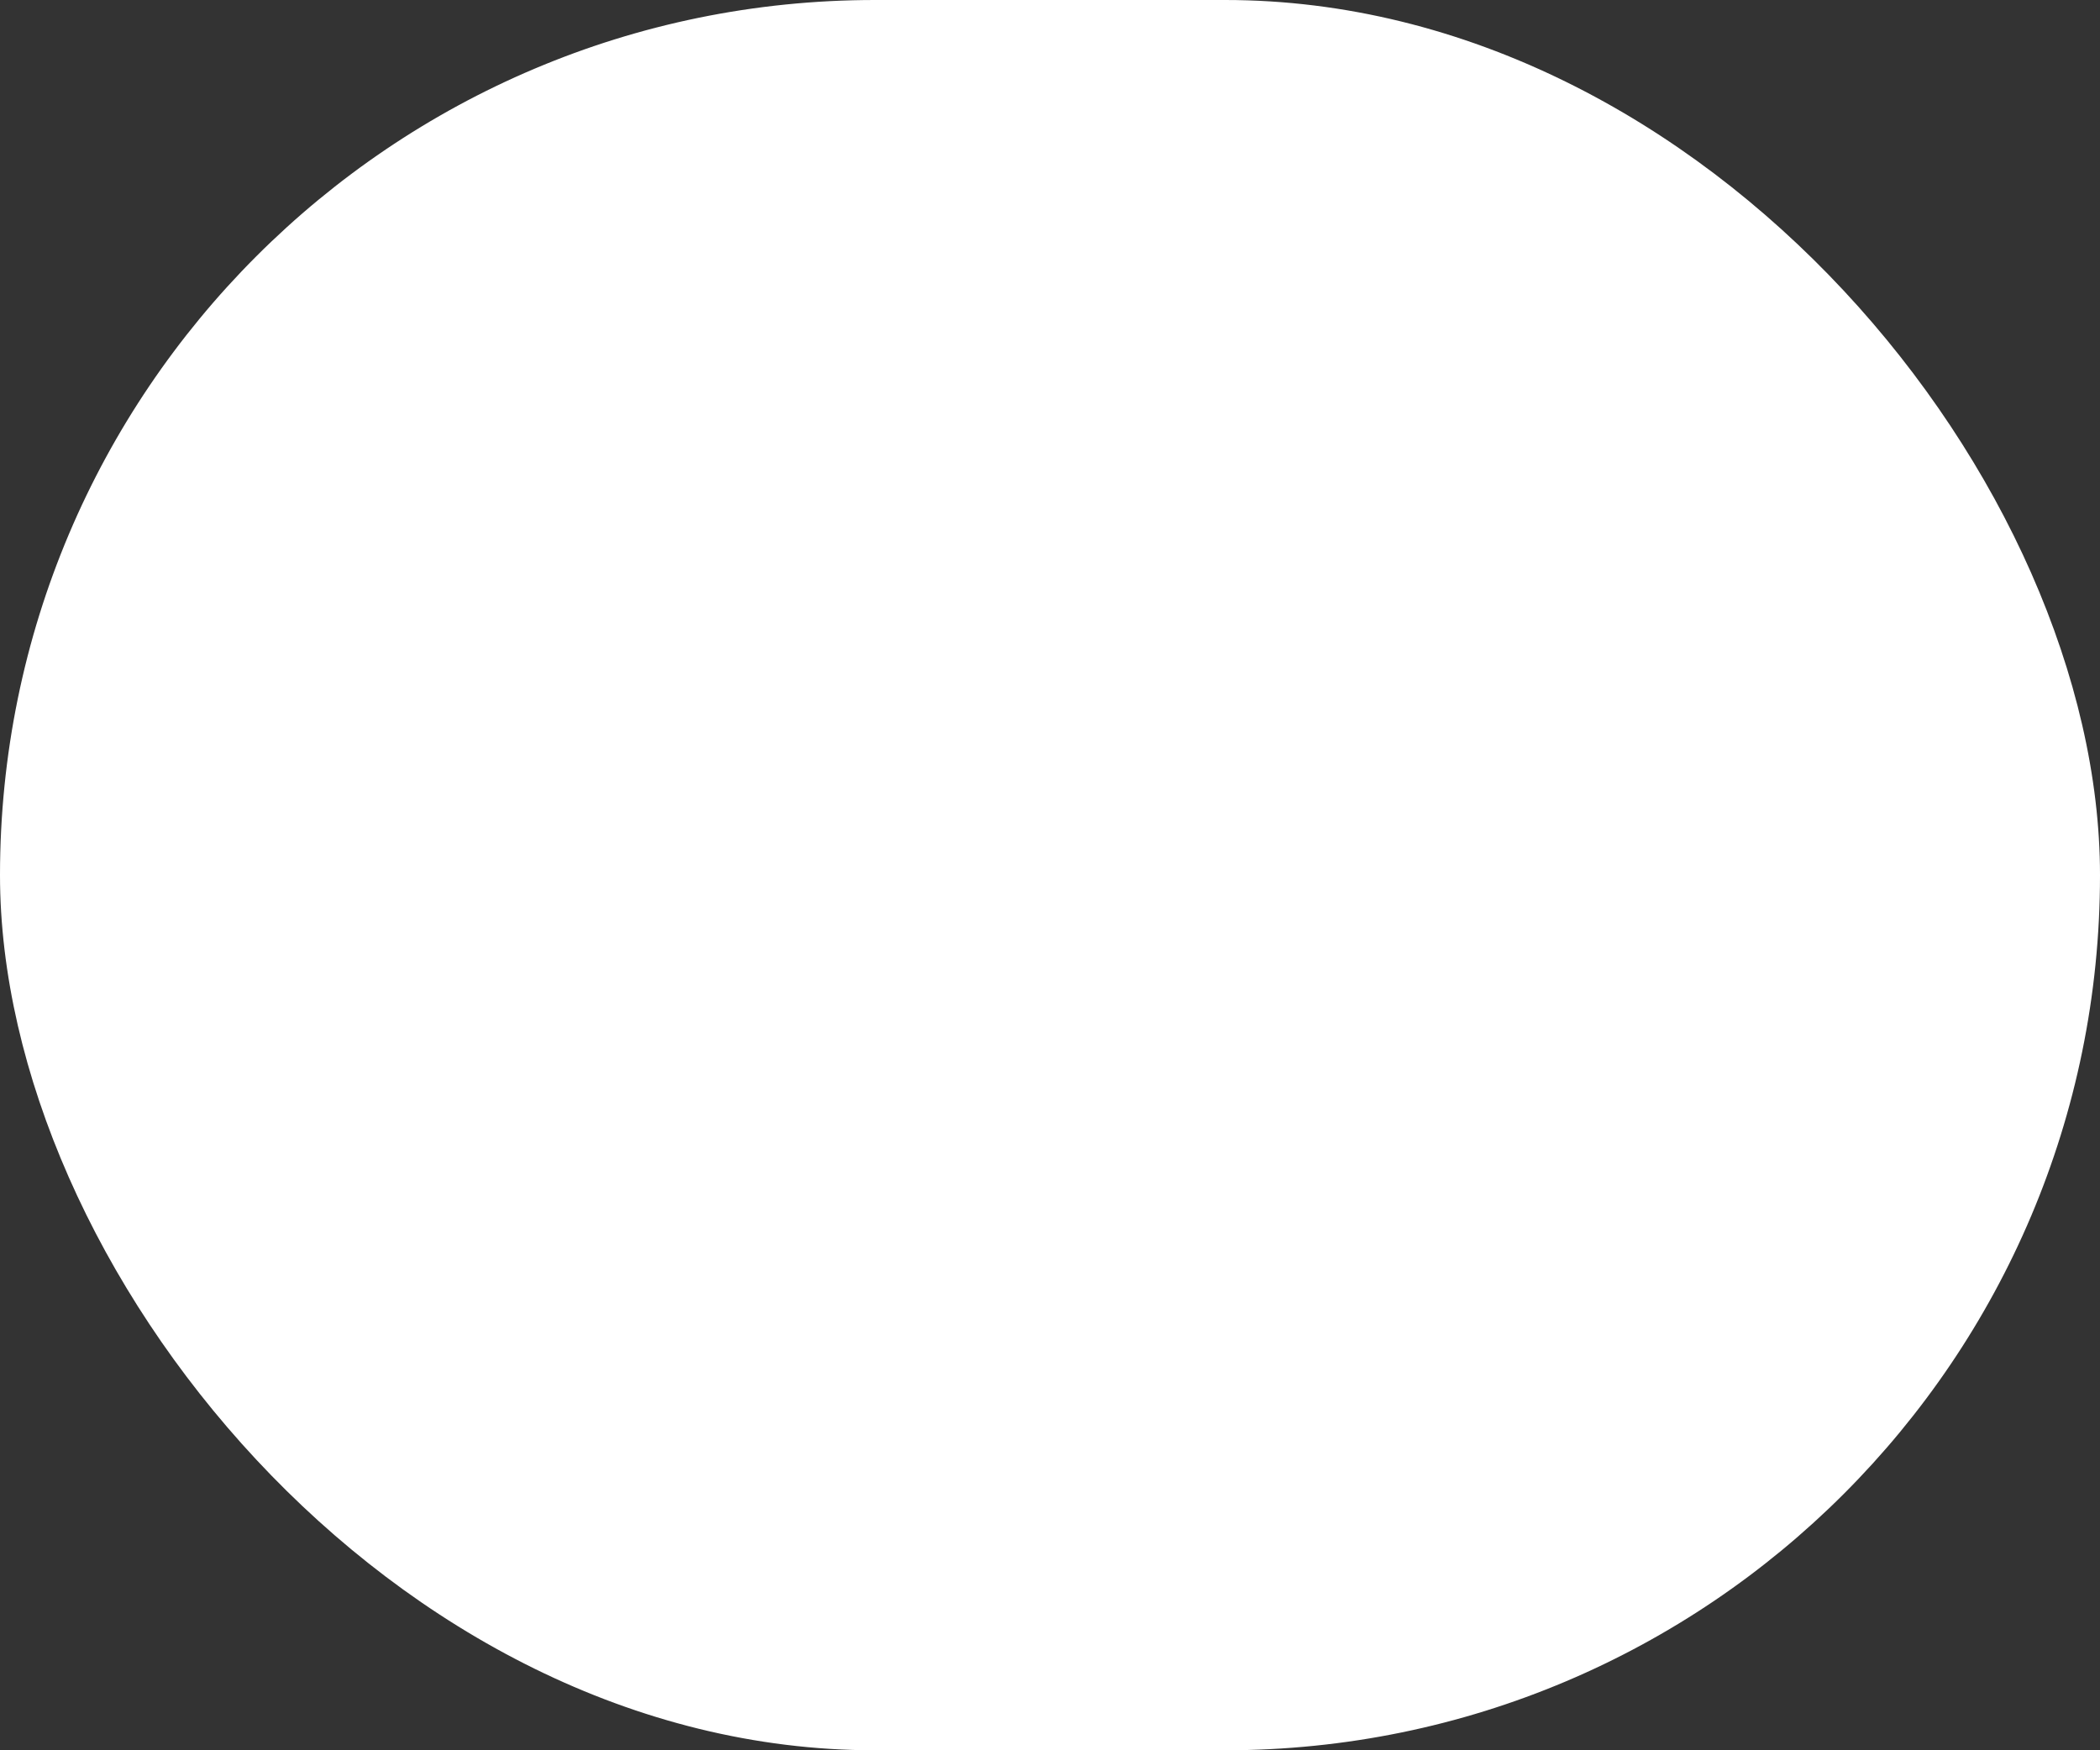 <svg xmlns="http://www.w3.org/2000/svg" width="12" height="10" viewBox="0 0 12 10">
  <rect x="0" y="0" width="12" height="10" fill="#333333" stroke="none"/>
<defs>
    <style>
      .cls-1 {
        fill: #fff;
      }
    </style>
  </defs>
  <rect id="Rounded_Rectangle_4_copy_2" data-name="Rounded Rectangle 4 copy 2" class="cls-1" width="12" height="10" rx="5" ry="5"/>
</svg>
